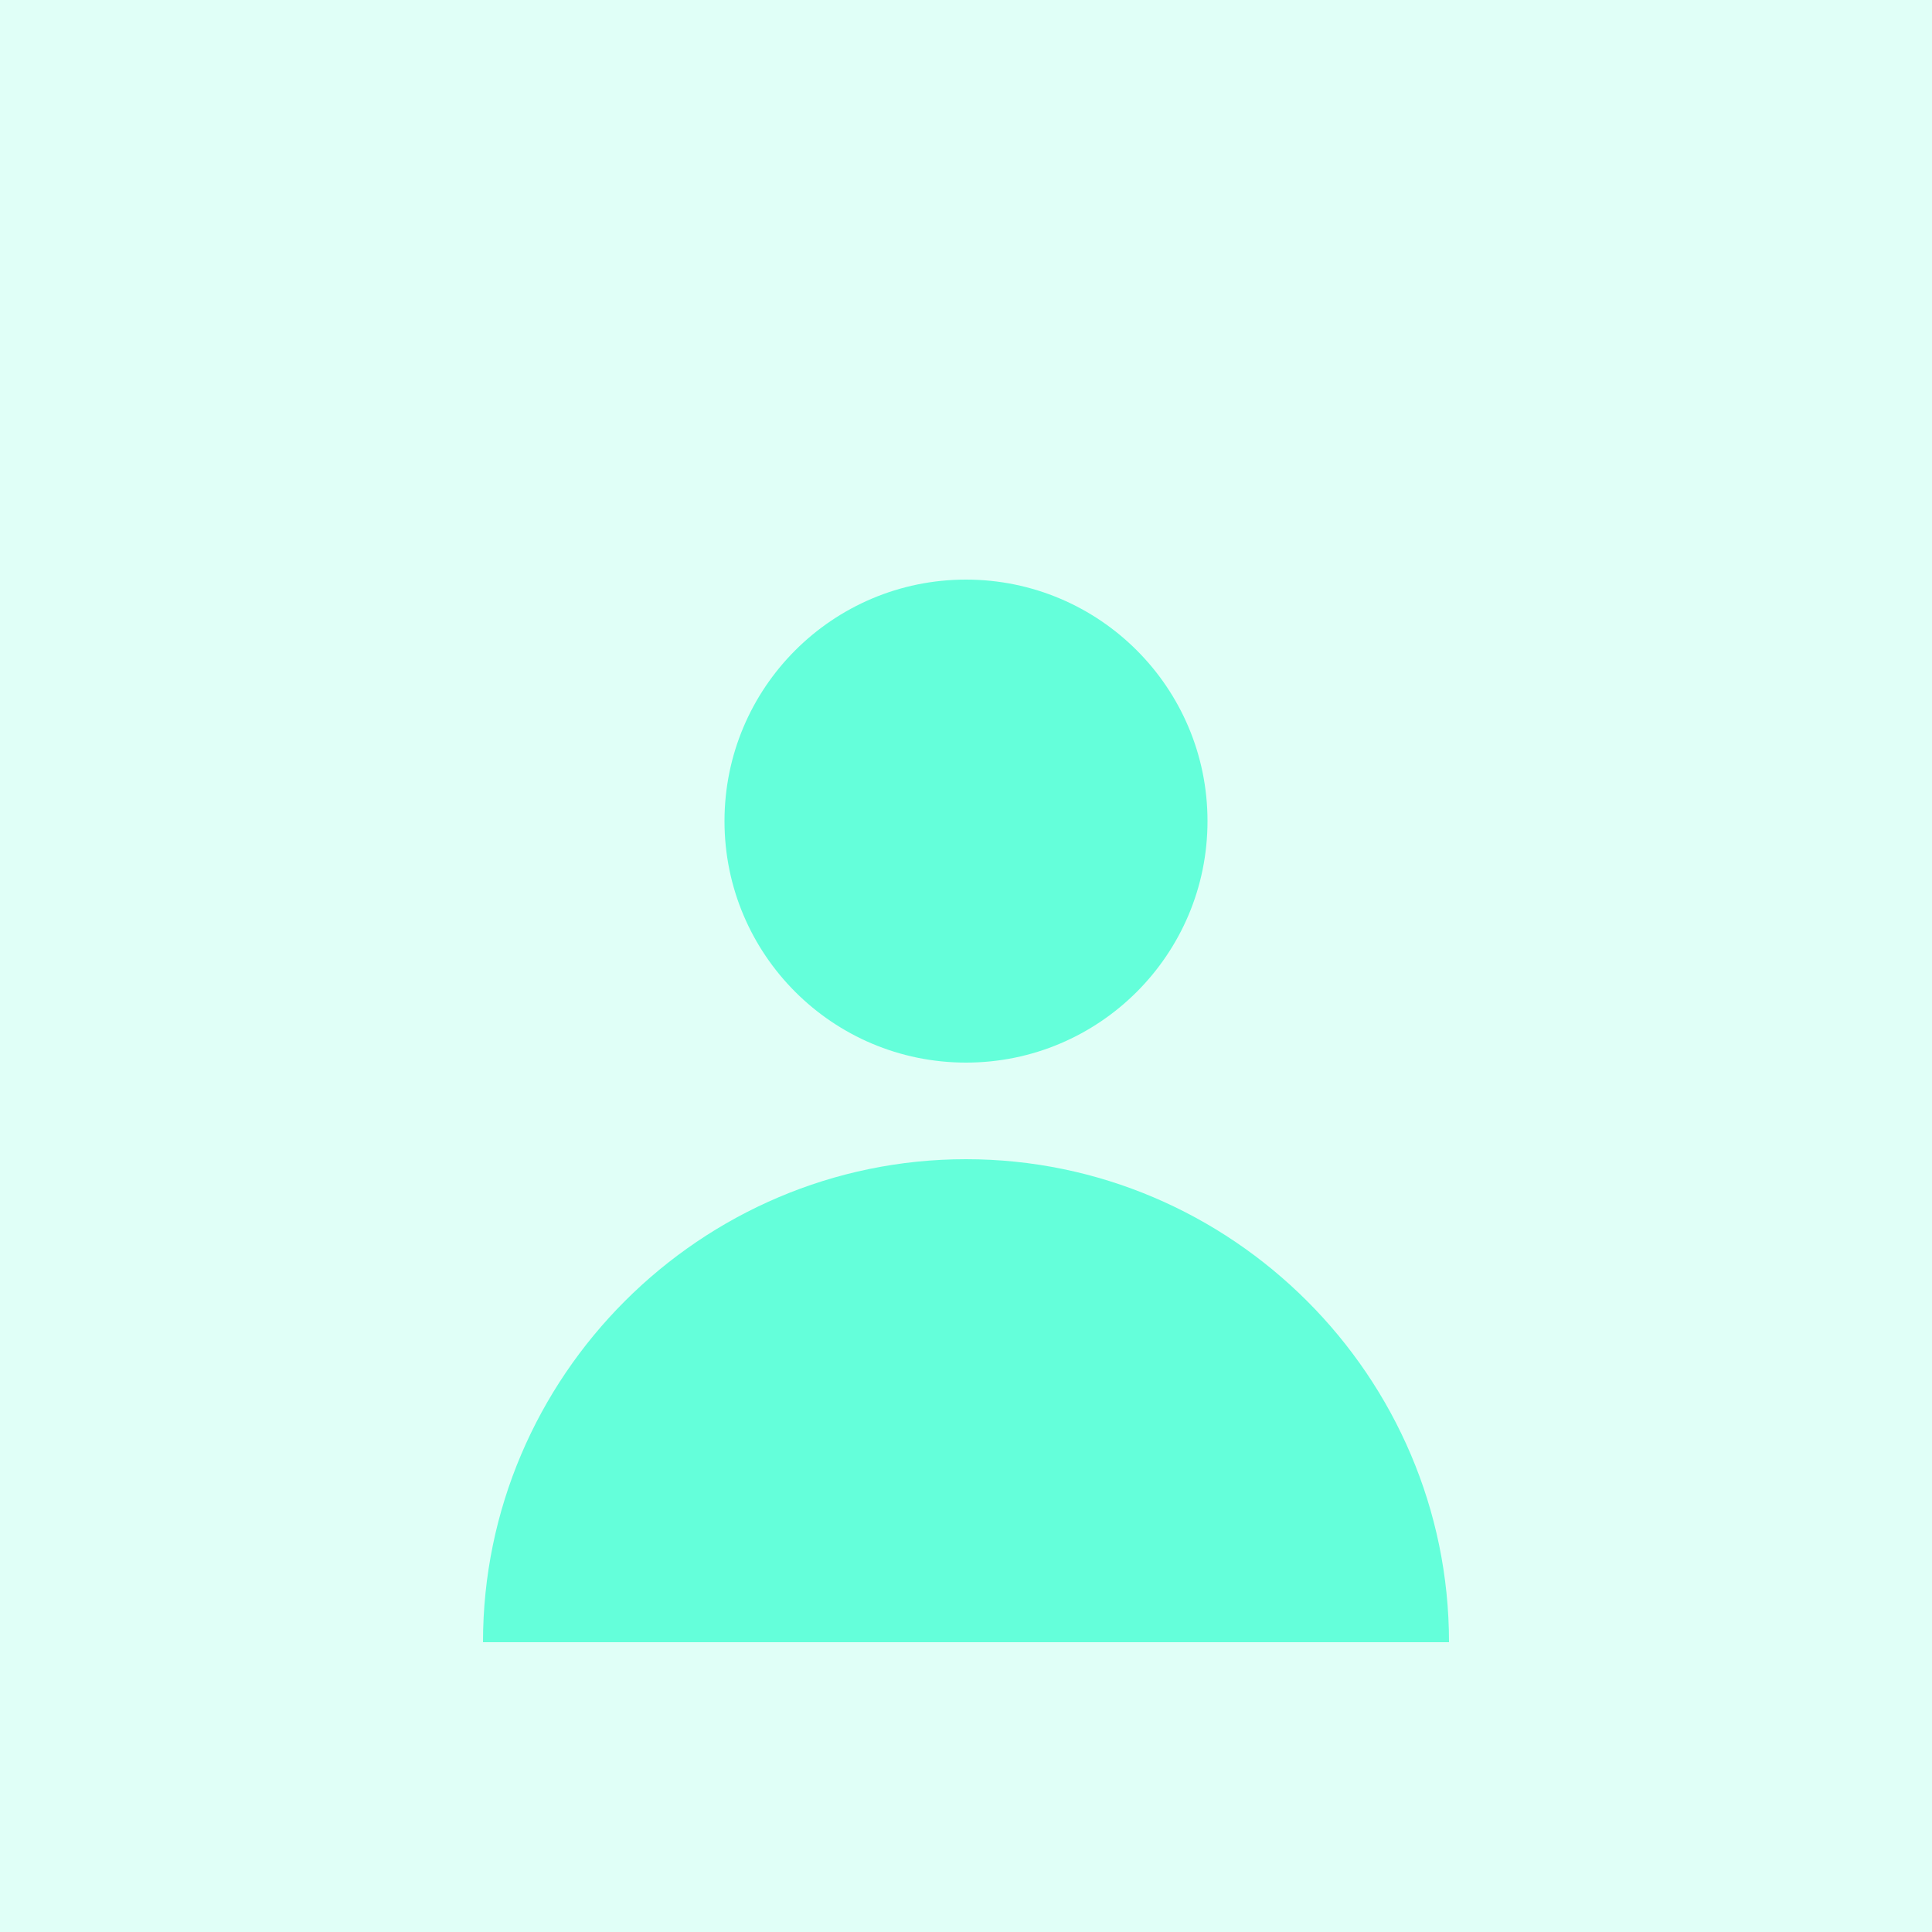 <?xml version="1.0" encoding="UTF-8"?>
<svg width="400" height="400" version="1.1" viewBox="0 0 400 400" xmlns="http://www.w3.org/2000/svg">
 <rect width="400" height="400" fill="#64FFDA" fill-opacity=".2"/>
 <g transform="translate(100,100)" fill="#64FFDA">
  <circle cx="100" cy="70" r="50"/>
  <path d="m100 140c-55 0-100 45-100 100h200c0-55-45-100-100-100z"/>
 </g>
</svg>
